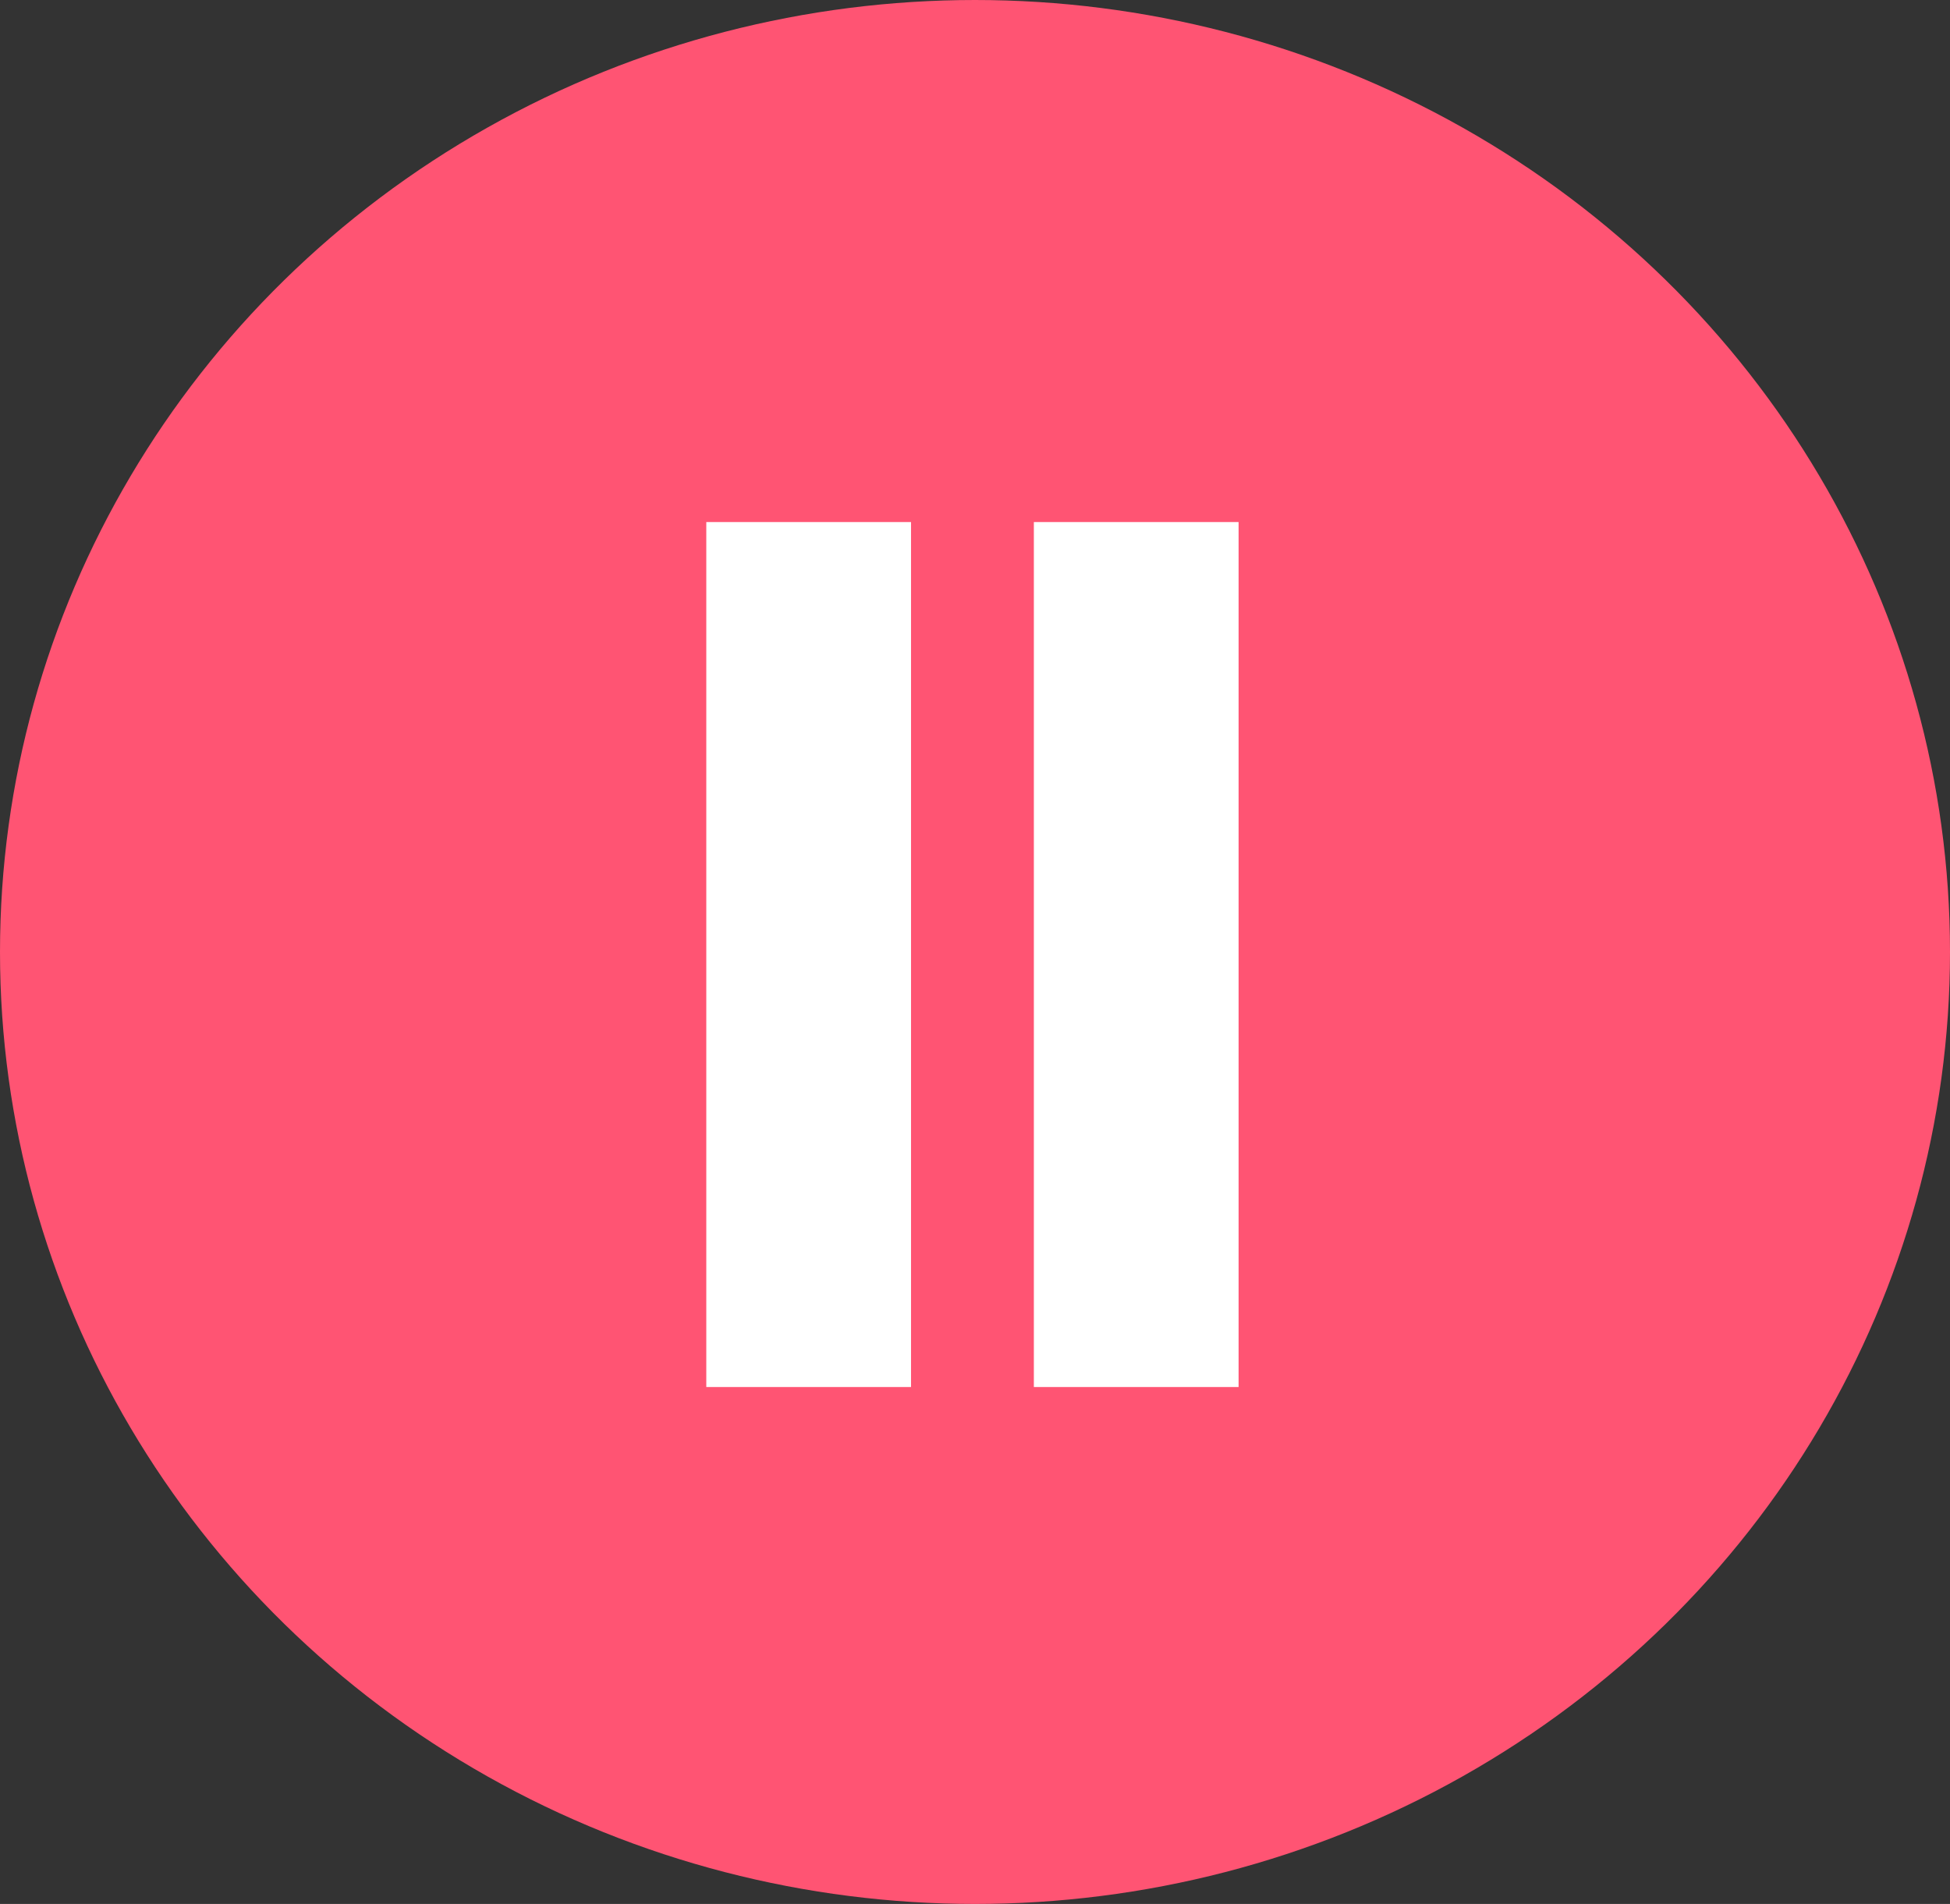 <svg width="381" height="372" viewBox="0 0 381 372" fill="none" xmlns="http://www.w3.org/2000/svg">
<rect x="0" y="0" width="381" height="372" fill="#333333" stroke="none"/>
<ellipse cx="190.5" cy="186" rx="190.5" ry="186" fill="#FF5473"/>
<rect x="138" y="102" width="40" height="169" fill="white"/>
<rect x="202" y="102" width="40" height="169" fill="white"/>
</svg>

